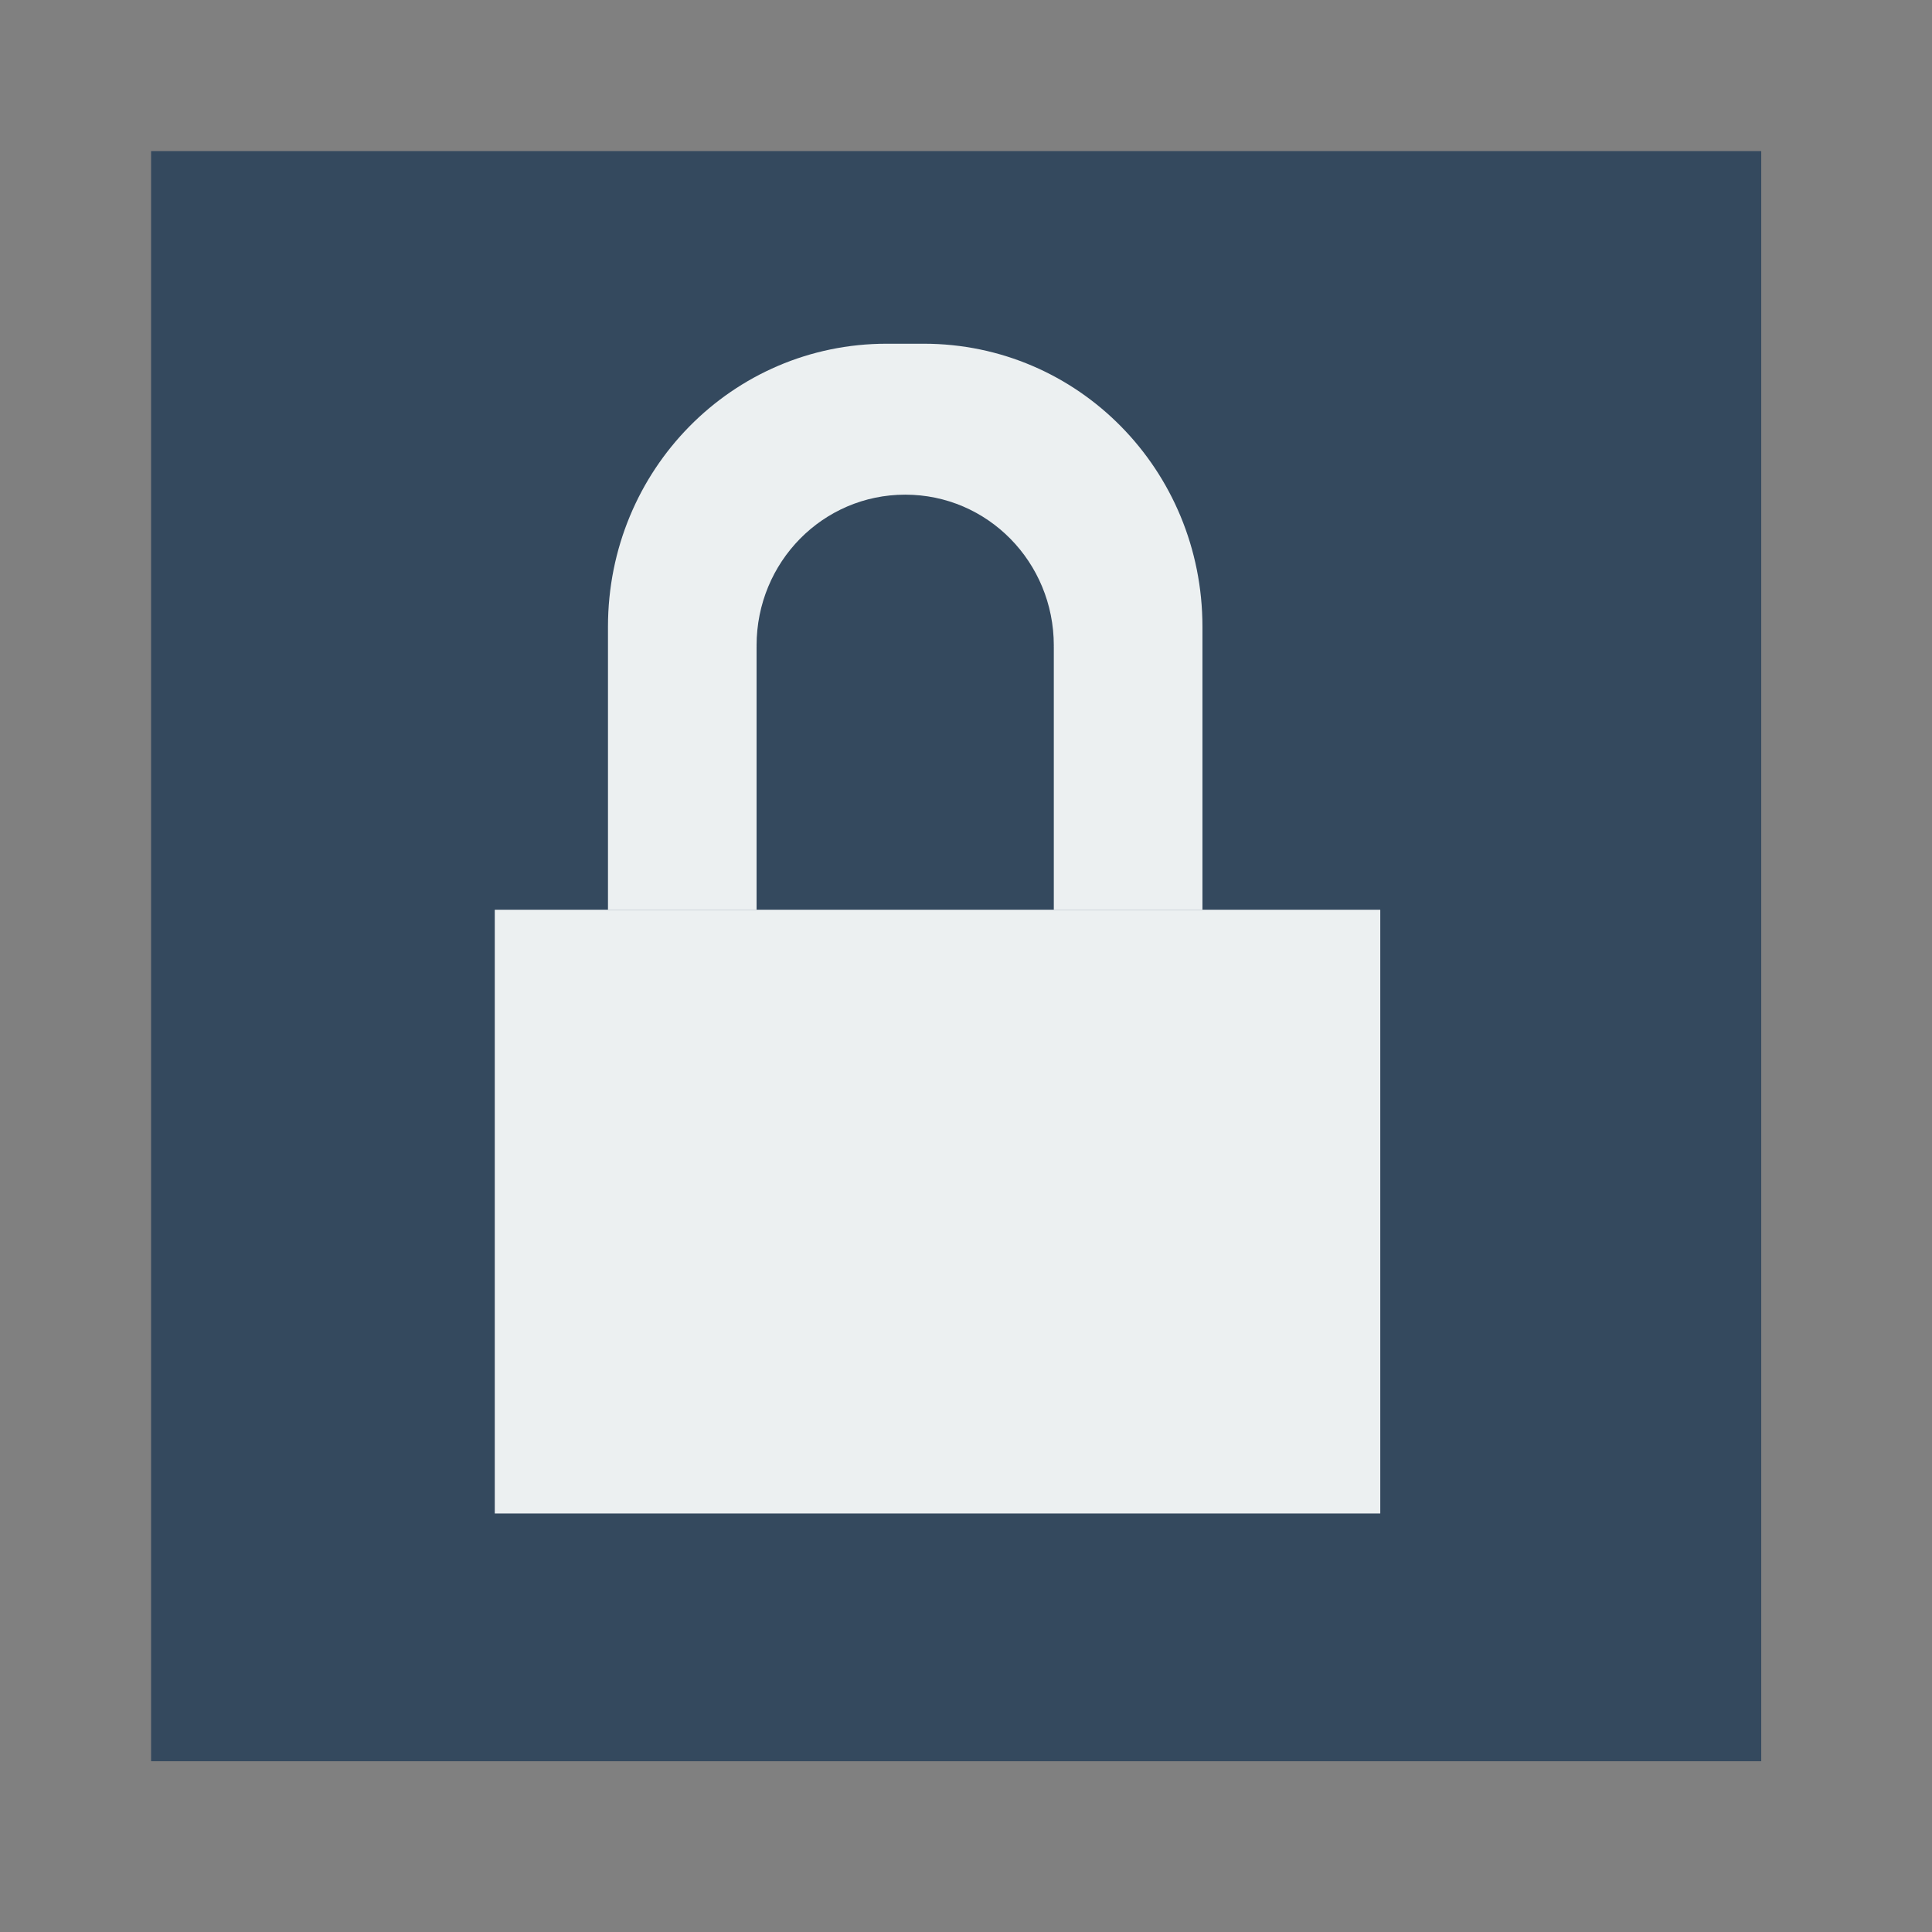 <?xml version="1.0" standalone="no"?>
<!DOCTYPE svg PUBLIC "-//W3C//DTD SVG 20010904//EN" "http://www.w3.org/TR/2001/REC-SVG-20010904/DTD/svg10.dtd">
<!-- Created using Karbon, part of Calligra: http://www.calligra.org/karbon -->
<svg xmlns="http://www.w3.org/2000/svg" xmlns:xlink="http://www.w3.org/1999/xlink" width="38.4pt" height="38.4pt">
<rect width="100%" height="100%" fill="#808080" stroke="none"/>
<defs/>
<g id="layer1">
  <rect id="shape0" transform="translate(4.004, 4.004)" fill="#34495e" fill-rule="evenodd" stroke="#003bc3" stroke-width="0" stroke-linecap="square" stroke-linejoin="miter" stroke-miterlimit="2.013" width="32.003pt" height="32.003pt"/>
  <g id="layer1-6" transform="translate(62.172, -6.05)" fill="none">
   <rect id="rect3260" transform="translate(-53.06, 15.159)" fill="none" width="24pt" height="24pt"/>
   <rect id="rect3272" transform="translate(-49.06, 30.159)" fill="#ecf0f1" fill-rule="evenodd" width="17.6pt" height="12pt"/>
   <path id="path3282" transform="translate(-53.065, 26.659)" fill="none" d="M7.005 3.5C7.005 1.567 5.437 1.18366e-16 3.502 0C1.568 -1.18366e-16 2.36888e-16 1.567 0 3.5C-2.36888e-16 5.433 1.568 7 3.502 7C5.437 7 7.005 5.433 7.005 3.5"/>
   <path id="path3274" transform="translate(-53.063, 28.159)" fill="none" d="M4.003 2C4.003 0.895 3.107 6.76375e-17 2.001 0C0.896 -6.76375e-17 1.35364e-16 0.895 0 2C-1.35364e-16 3.105 0.896 4 2.001 4C3.107 4 4.003 3.105 4.003 2"/>
   <path id="path3280" transform="translate(-30.065, 26.659)" fill="none" d="M7.005 3.5C7.005 1.567 5.437 1.18366e-16 3.502 0C1.568 -1.18366e-16 2.36888e-16 1.567 0 3.5C-2.36888e-16 5.433 1.568 7 3.502 7C5.437 7 7.005 5.433 7.005 3.5"/>
   <path id="path3276" transform="translate(-27.063, 28.159)" fill="none" d="M4.003 2C4.003 0.895 3.107 6.76375e-17 2.001 0C0.896 -6.76375e-17 1.35364e-16 0.895 0 2C-1.35364e-16 3.105 0.896 4 2.001 4C3.107 4 4.003 3.105 4.003 2"/>
   <path id="rect3278" transform="translate(-46.06, 15.159)" fill="#ecf0f1" fill-rule="evenodd" d="M7.385 0C3.294 0 0 3.345 0 7.5L0 15L3.938 15L3.938 8.02L3.94 8.02C3.94 8.013 3.938 8.007 3.938 8C3.938 5.784 5.695 4 7.877 4C10.059 4 11.815 5.784 11.815 8C11.815 8.007 11.813 8.013 11.813 8.02L11.815 8.02L11.815 15L15.754 15L15.754 7.5C15.754 3.345 12.46 0 8.369 0Z"/>
   <path id="path3286" transform="translate(-40.063, 15.159)" fill="none" d="M4.003 2C4.003 0.895 3.107 6.76375e-17 2.001 0C0.896 -6.76375e-17 1.35364e-16 0.895 0 2C-1.35364e-16 3.105 0.896 4 2.001 4C3.107 4 4.003 3.105 4.003 2"/>
  </g>
 </g>
</svg>
